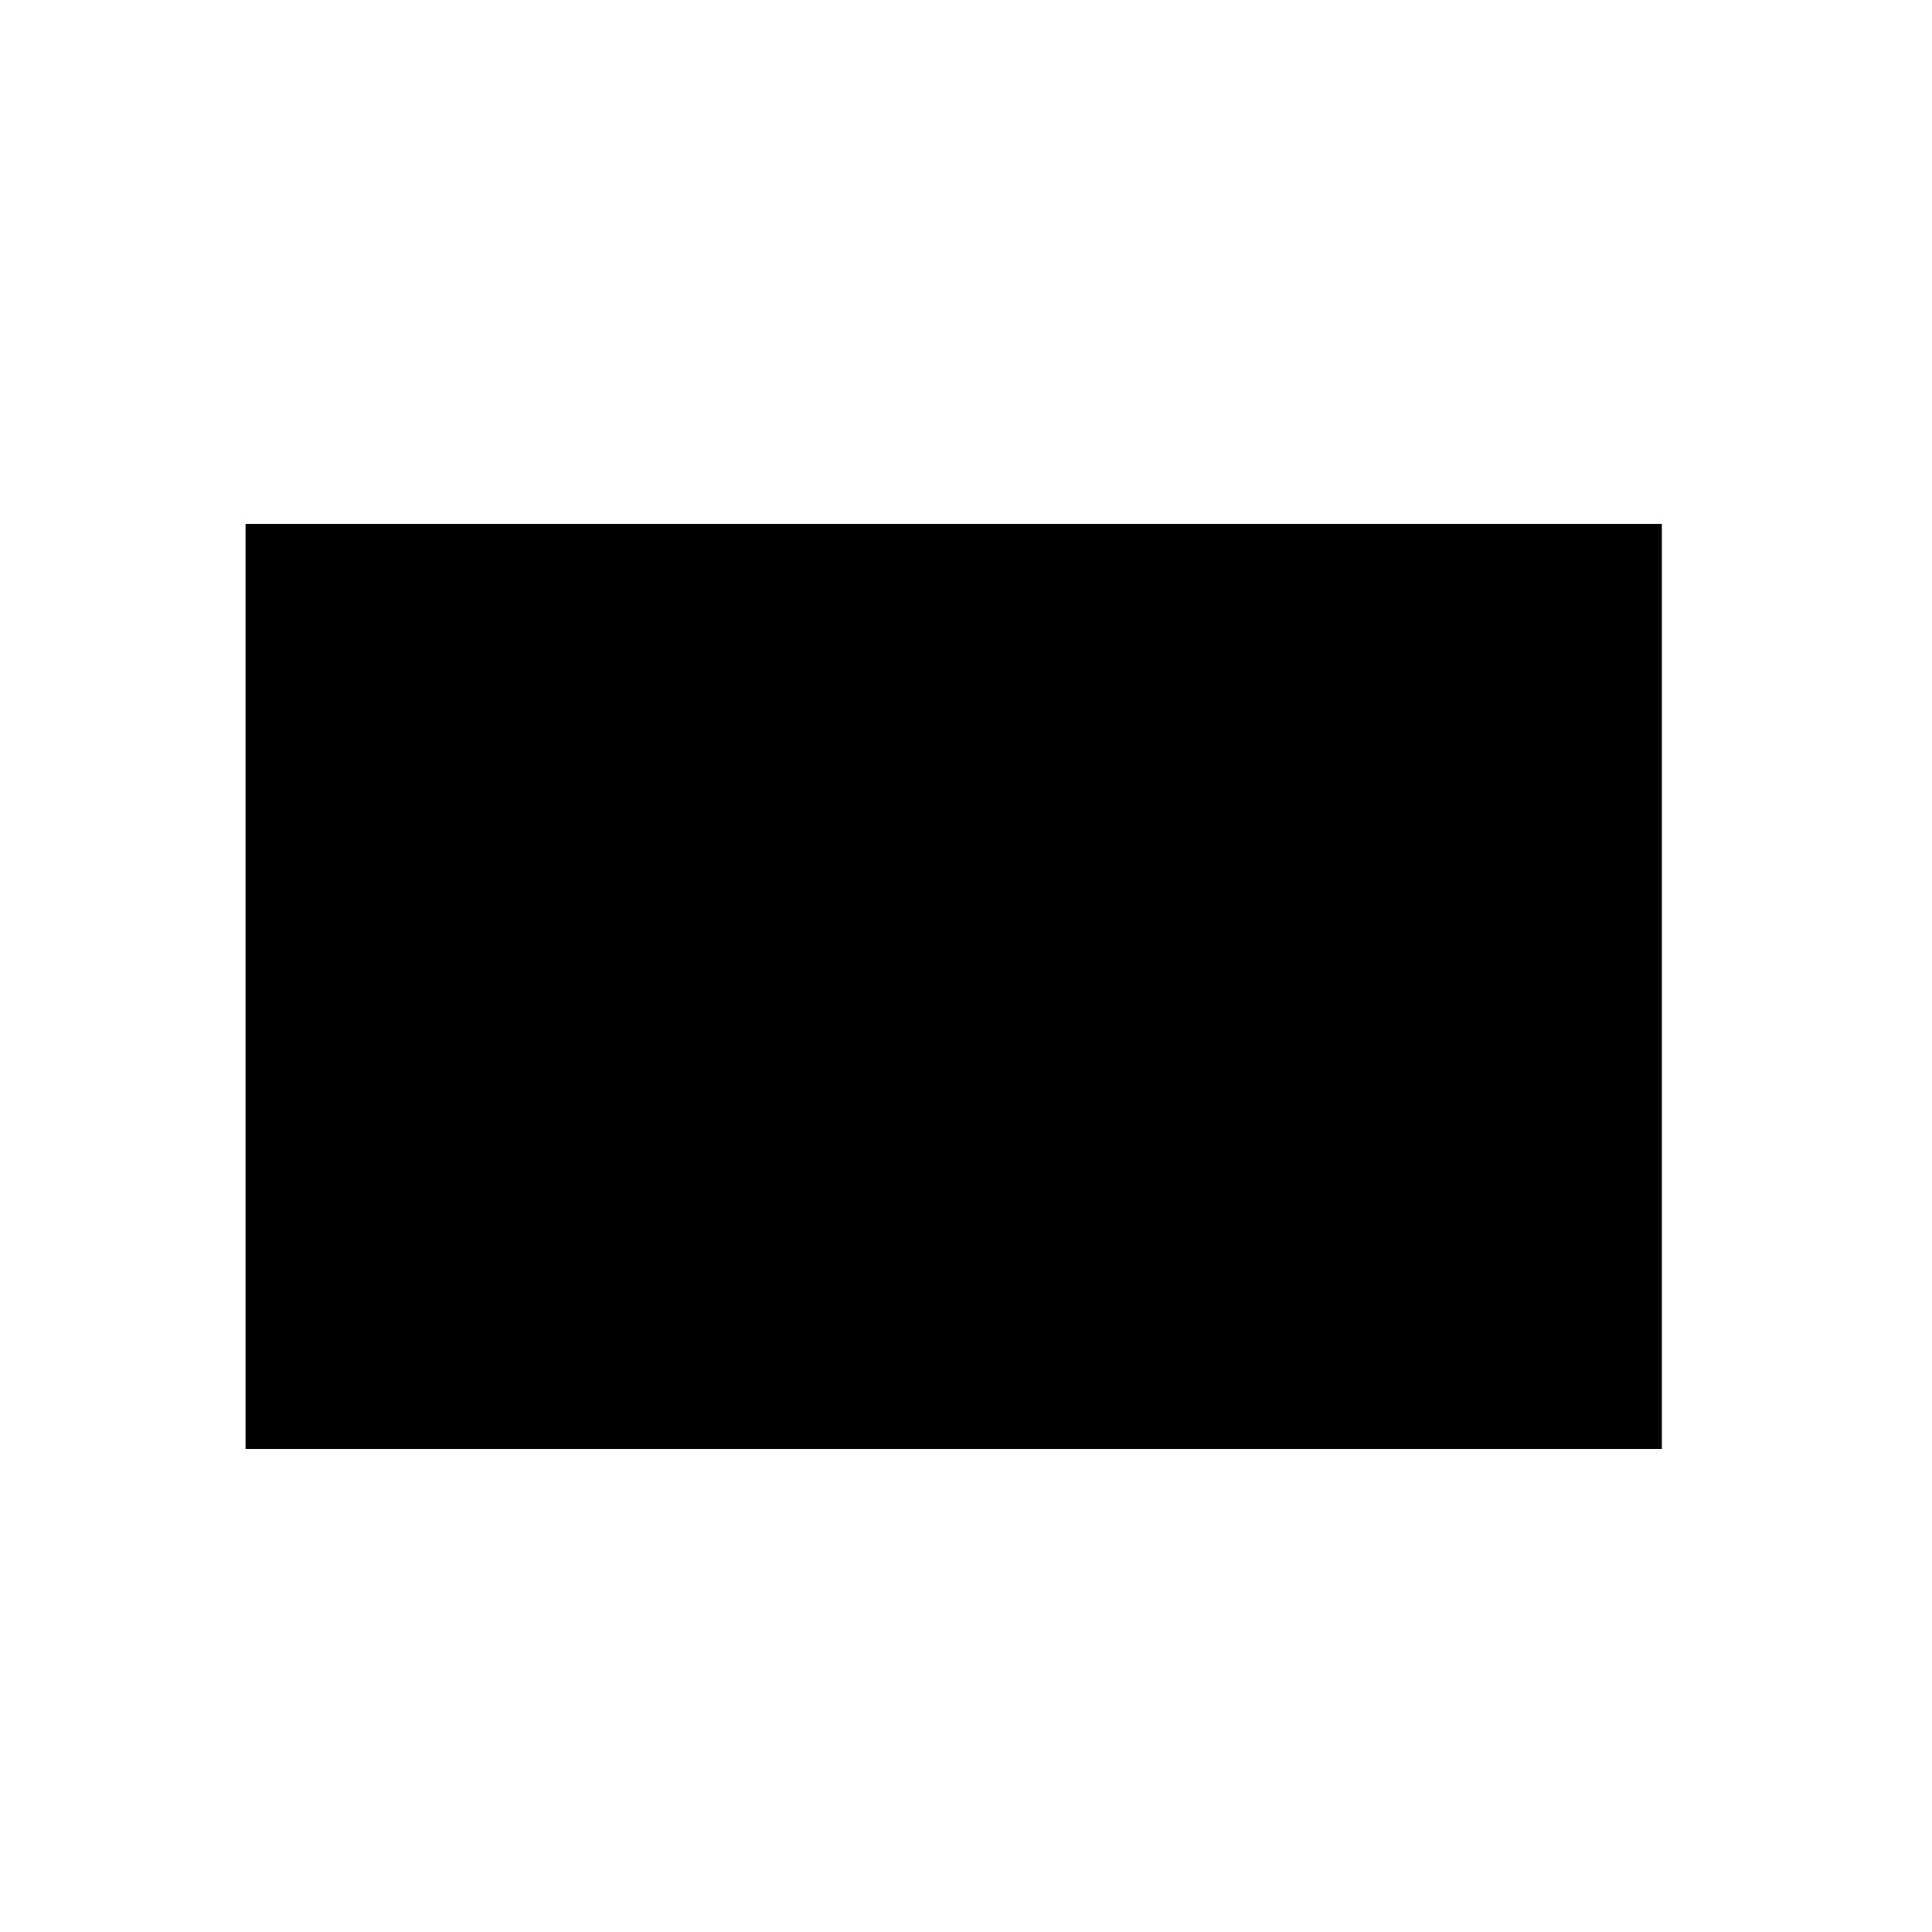 <?xml version="1.0" encoding="UTF-8" standalone="no"?>
<svg
   xmlns:dc="http://purl.org/dc/elements/1.1/"
   xmlns:cc="http://creativecommons.org/ns#"
   xmlns:rdf="http://www.w3.org/1999/02/22-rdf-syntax-ns#"
   xmlns:svg="http://www.w3.org/2000/svg"
   xmlns="http://www.w3.org/2000/svg"
   xmlns:sodipodi="http://sodipodi.sourceforge.net/DTD/sodipodi-0.dtd"
   xmlns:inkscape="http://www.inkscape.org/namespaces/inkscape"
   width="1080"
   height="1080"
   viewBox="0 0 1080 1080"
   version="1.1"
   id="svg37"
   sodipodi:docname="logo.svg"
   inkscape:version="0.92.5 (2060ec1f9f, 2020-04-08)">
  <sodipodi:namedview
     pagecolor="#ffffff"
     bordercolor="#666666"
     borderopacity="1"
     objecttolerance="10"
     gridtolerance="10"
     guidetolerance="10"
     inkscape:pageopacity="0"
     inkscape:pageshadow="2"
     inkscape:window-width="2560"
     inkscape:window-height="1388"
     id="namedview39"
     showgrid="false"
     inkscape:zoom="0.21851852"
     inkscape:cx="-388.98305"
     inkscape:cy="540"
     inkscape:window-x="0"
     inkscape:window-y="52"
     inkscape:window-maximized="0"
     inkscape:current-layer="svg37" />
  <defs
     id="defs27">
    <linearGradient
       id="grd1"
       x1="138.28"
       x2="522.49"
       y1="555.665"
       y2="480.982"
       gradientUnits="userSpaceOnUse">
      <stop
         offset=".16"
         stop-color="#8b1010"
         id="stop2" />
      <stop
         offset="1"
         stop-color="#f84330"
         id="stop4" />
    </linearGradient>
    <linearGradient
       id="grd2"
       x1="353.405"
       x2="321.475"
       y1="835.89"
       y2="986.11"
       gradientUnits="userSpaceOnUse">
      <stop
         offset=".174"
         stop-color="#493b32"
         id="stop7" />
      <stop
         offset=".61"
         stop-color="#dbccc4"
         id="stop9" />
    </linearGradient>
    <linearGradient
       id="grd3"
       x1="300.212"
       x2="861.409"
       y1="432.365"
       y2="323.279"
       gradientUnits="userSpaceOnUse">
      <stop
         offset=".16"
         stop-color="#8b1010"
         id="stop12" />
      <stop
         offset="1"
         stop-color="#f84330"
         id="stop14" />
    </linearGradient>
    <linearGradient
       id="grd4"
       x1="553.252"
       x2="504.217"
       y1="62.95"
       y2="372.542"
       gradientUnits="userSpaceOnUse">
      <stop
         offset=".174"
         stop-color="#493b32"
         id="stop17" />
      <stop
         offset=".61"
         stop-color="#dbccc4"
         id="stop19" />
    </linearGradient>
    <linearGradient
       id="grd5"
       x1="557.276"
       x2="503.26"
       y1="360.48"
       y2="701.52"
       gradientUnits="userSpaceOnUse">
      <stop
         offset=".174"
         stop-color="#493b32"
         id="stop22" />
      <stop
         offset=".61"
         stop-color="#dbccc4"
         id="stop24" />
    </linearGradient>
  </defs>
  <style
     id="style29">.shp0{fill:url(#grd1)}.shp1{fill:url(#grd2)}.shp2{fill:url(#grd3)}.shp3{fill:url(#grd4)}.shp4{fill:url(#grd5)}</style>
  <flowRoot
     xml:space="preserve"
     id="flowRoot43"
     style="font-style:normal;font-weight:normal;font-size:40px;line-height:1.25;font-family:sans-serif;letter-spacing:0px;word-spacing:0px;fill:#000000;fill-opacity:1;stroke:none;stroke-width:5;stroke-miterlimit:4;stroke-dasharray:none"><flowRegion
       id="flowRegion45"
       style="stroke-width:5;stroke-miterlimit:4;stroke-dasharray:none"><rect
         id="rect47"
         width="791.695"
         height="517.119"
         x="137.288"
         y="292.881"
         style="stroke-width:5;stroke-miterlimit:4;stroke-dasharray:none" /></flowRegion><flowPara
       id="flowPara49"
       style="font-size:400px;stroke:#ffffff;stroke-opacity:1;stroke-width:5;stroke-miterlimit:4;stroke-dasharray:none">RPS</flowPara></flowRoot></svg>
